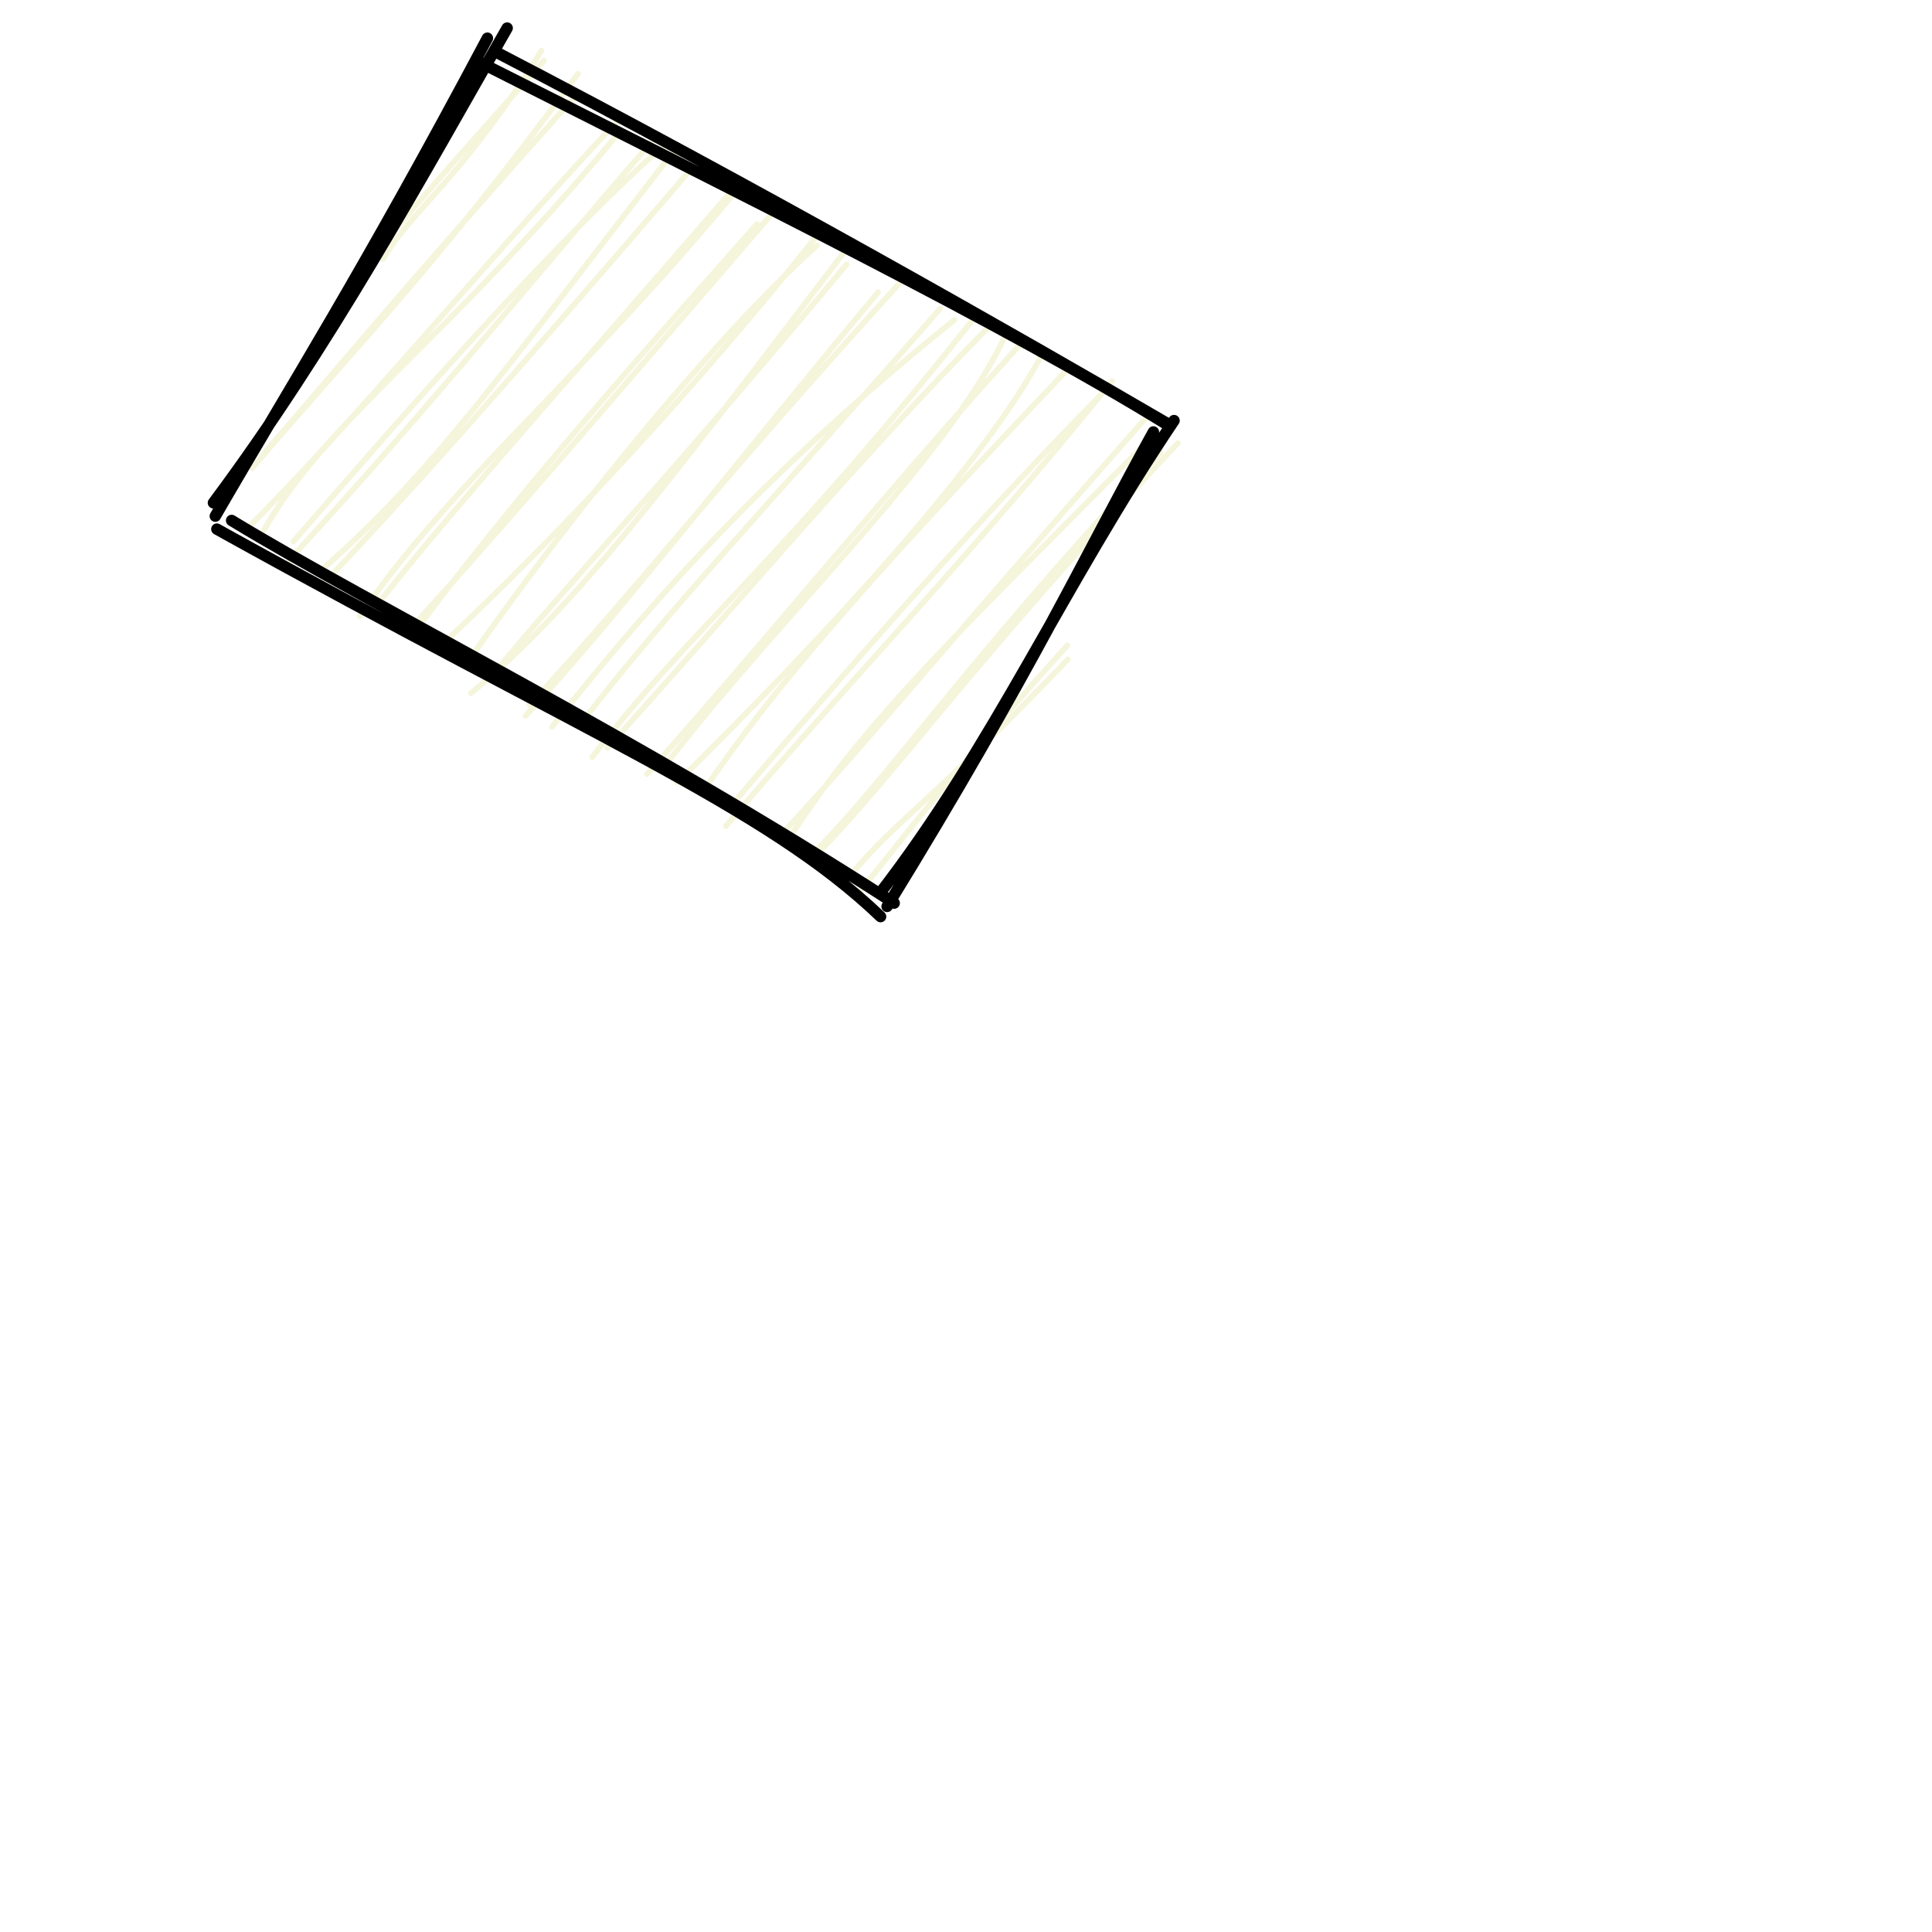 <?xml version="1.0" standalone="no"?>
<svg xmlns="http://www.w3.org/2000/svg" xmlns:xlink="http://www.w3.org/1999/xlink" width="200" height="200" stroke-linecap="round"><rect fill="white" height="200" width="200"/><g><path d="M51.126 4.692 C51.126 4.692, 51.126 4.692, 51.126 4.692 M51.126 4.692 C51.126 4.692, 51.126 4.692, 51.126 4.692 M39.652 26.814 C42.45 21.946, 47.96 18.339, 56.057 5.239 M38.701 26.39 C44.077 19.914, 49.389 14.076, 56.325 6.261 M26.107 48.47 C36.383 36.365, 44.959 27.854, 59.83 7.646 M27.107 47.172 C34.024 39.31, 40.488 31.245, 59.606 9.897 M26.955 55.53 C33.448 43.624, 45.793 35.829, 64.227 13.549 M25.331 54.979 C36.936 43.417, 48.902 28.567, 64.431 11.967 M30.378 56.052 C43.048 41.464, 57.144 25.315, 69.303 14.508 M29.239 58.709 C44.324 42.523, 57.881 25.513, 68.129 13.941 M32.682 59.538 C45.088 48.778, 51.992 38.491, 69.933 15.43 M33.396 60.539 C42.391 50.973, 51.26 41.127, 72.482 16.406 M37.242 63.797 C46.614 50.082, 59.737 39.613, 76.057 19.923 M38.567 63.221 C46.032 53.662, 54.541 44.255, 76.534 18.856 M43.529 64.6 C54.649 49.852, 66.315 36.791, 78.368 23.197 M43.312 64.182 C51.243 55.461, 58.427 47.095, 80.843 21.039 M48.738 68.061 C59.906 52.071, 74.641 34.287, 84.565 25.425 M46.175 66.335 C61.948 51.509, 76.119 35.039, 84.293 24.744 M48.753 71.761 C59.384 62.971, 68.319 51.182, 88.318 24.866 M51.211 69.649 C58.734 60.374, 67.586 51.482, 87.628 27.374 M54.401 74.109 C63.757 63.943, 73.113 51.69, 90.896 30.247 M54.803 72.936 C64.427 62.814, 73.475 50.87, 93.632 28.753 M57.139 75.242 C69.955 59.022, 82.172 46.496, 98.788 33.133 M59.91 75.198 C68.901 63.386, 80.448 51.334, 97.327 31.943 M61.3 78.382 C71.095 65.494, 80.881 58.222, 101.335 32.306 M62.879 77.42 C76.113 62.805, 88.649 47.736, 102.15 34.056 M69.066 78.965 C80.876 63.596, 98.647 47.001, 104.346 34.136 M66.977 80.135 C80.053 65.44, 91.768 50.834, 106.149 35.063 M70.094 81.018 C86.797 64.51, 101.955 47.69, 107.731 36.958 M72.579 82.235 C80.047 71.217, 89.05 60.878, 110.164 38.61 M75.135 85.533 C86.172 72.371, 100.364 57.771, 115.121 39.447 M75.354 83.788 C88.33 68.572, 101.961 52.998, 114.02 40.829 M81.664 86.842 C89.774 74.207, 100.036 64.736, 119.496 44.994 M80.456 86.849 C89.693 76.973, 96.871 67.95, 118.711 43.151 M83.505 88.99 C91.688 81.105, 98.168 70.587, 120.15 46.832 M84.705 88.271 C92.68 80.187, 100.464 68.72, 121.932 45.873 M88.452 90.113 C93.195 84.579, 96.645 82.772, 110.544 68.265 M88.781 92.517 C93.545 86.862, 96.807 81.941, 110.489 66.82" stroke="rgb(245, 245, 220)" stroke-width="0.592" fill="none"/><path d="M51.152 6.12 M49.506 6.365 C77.22 20.373, 104.275 33.725, 120.919 44.013 M51.169 5.294 C78.37 19.433, 105.71 35.005, 120.804 43.817 M121.536 43.539 C110.075 60.557, 102.895 77.187, 91.063 92.501 M119.398 44.716 C112.825 56.55, 106.746 69.597, 91.832 93.832 M91.156 94.886 C79.243 83.47, 60.874 76.126, 22.45 54.775 M92.565 93.49 C66.199 76.446, 38.427 62.683, 23.978 53.879 M22.095 52.05 C34.018 36.07, 43.849 18.015, 52.501 2.907 M22.289 53.429 C30.006 40.084, 37.587 28.196, 50.454 3.953" stroke="rgb(0, 0, 0)" stroke-width="1.183" fill="none"/></g></svg>